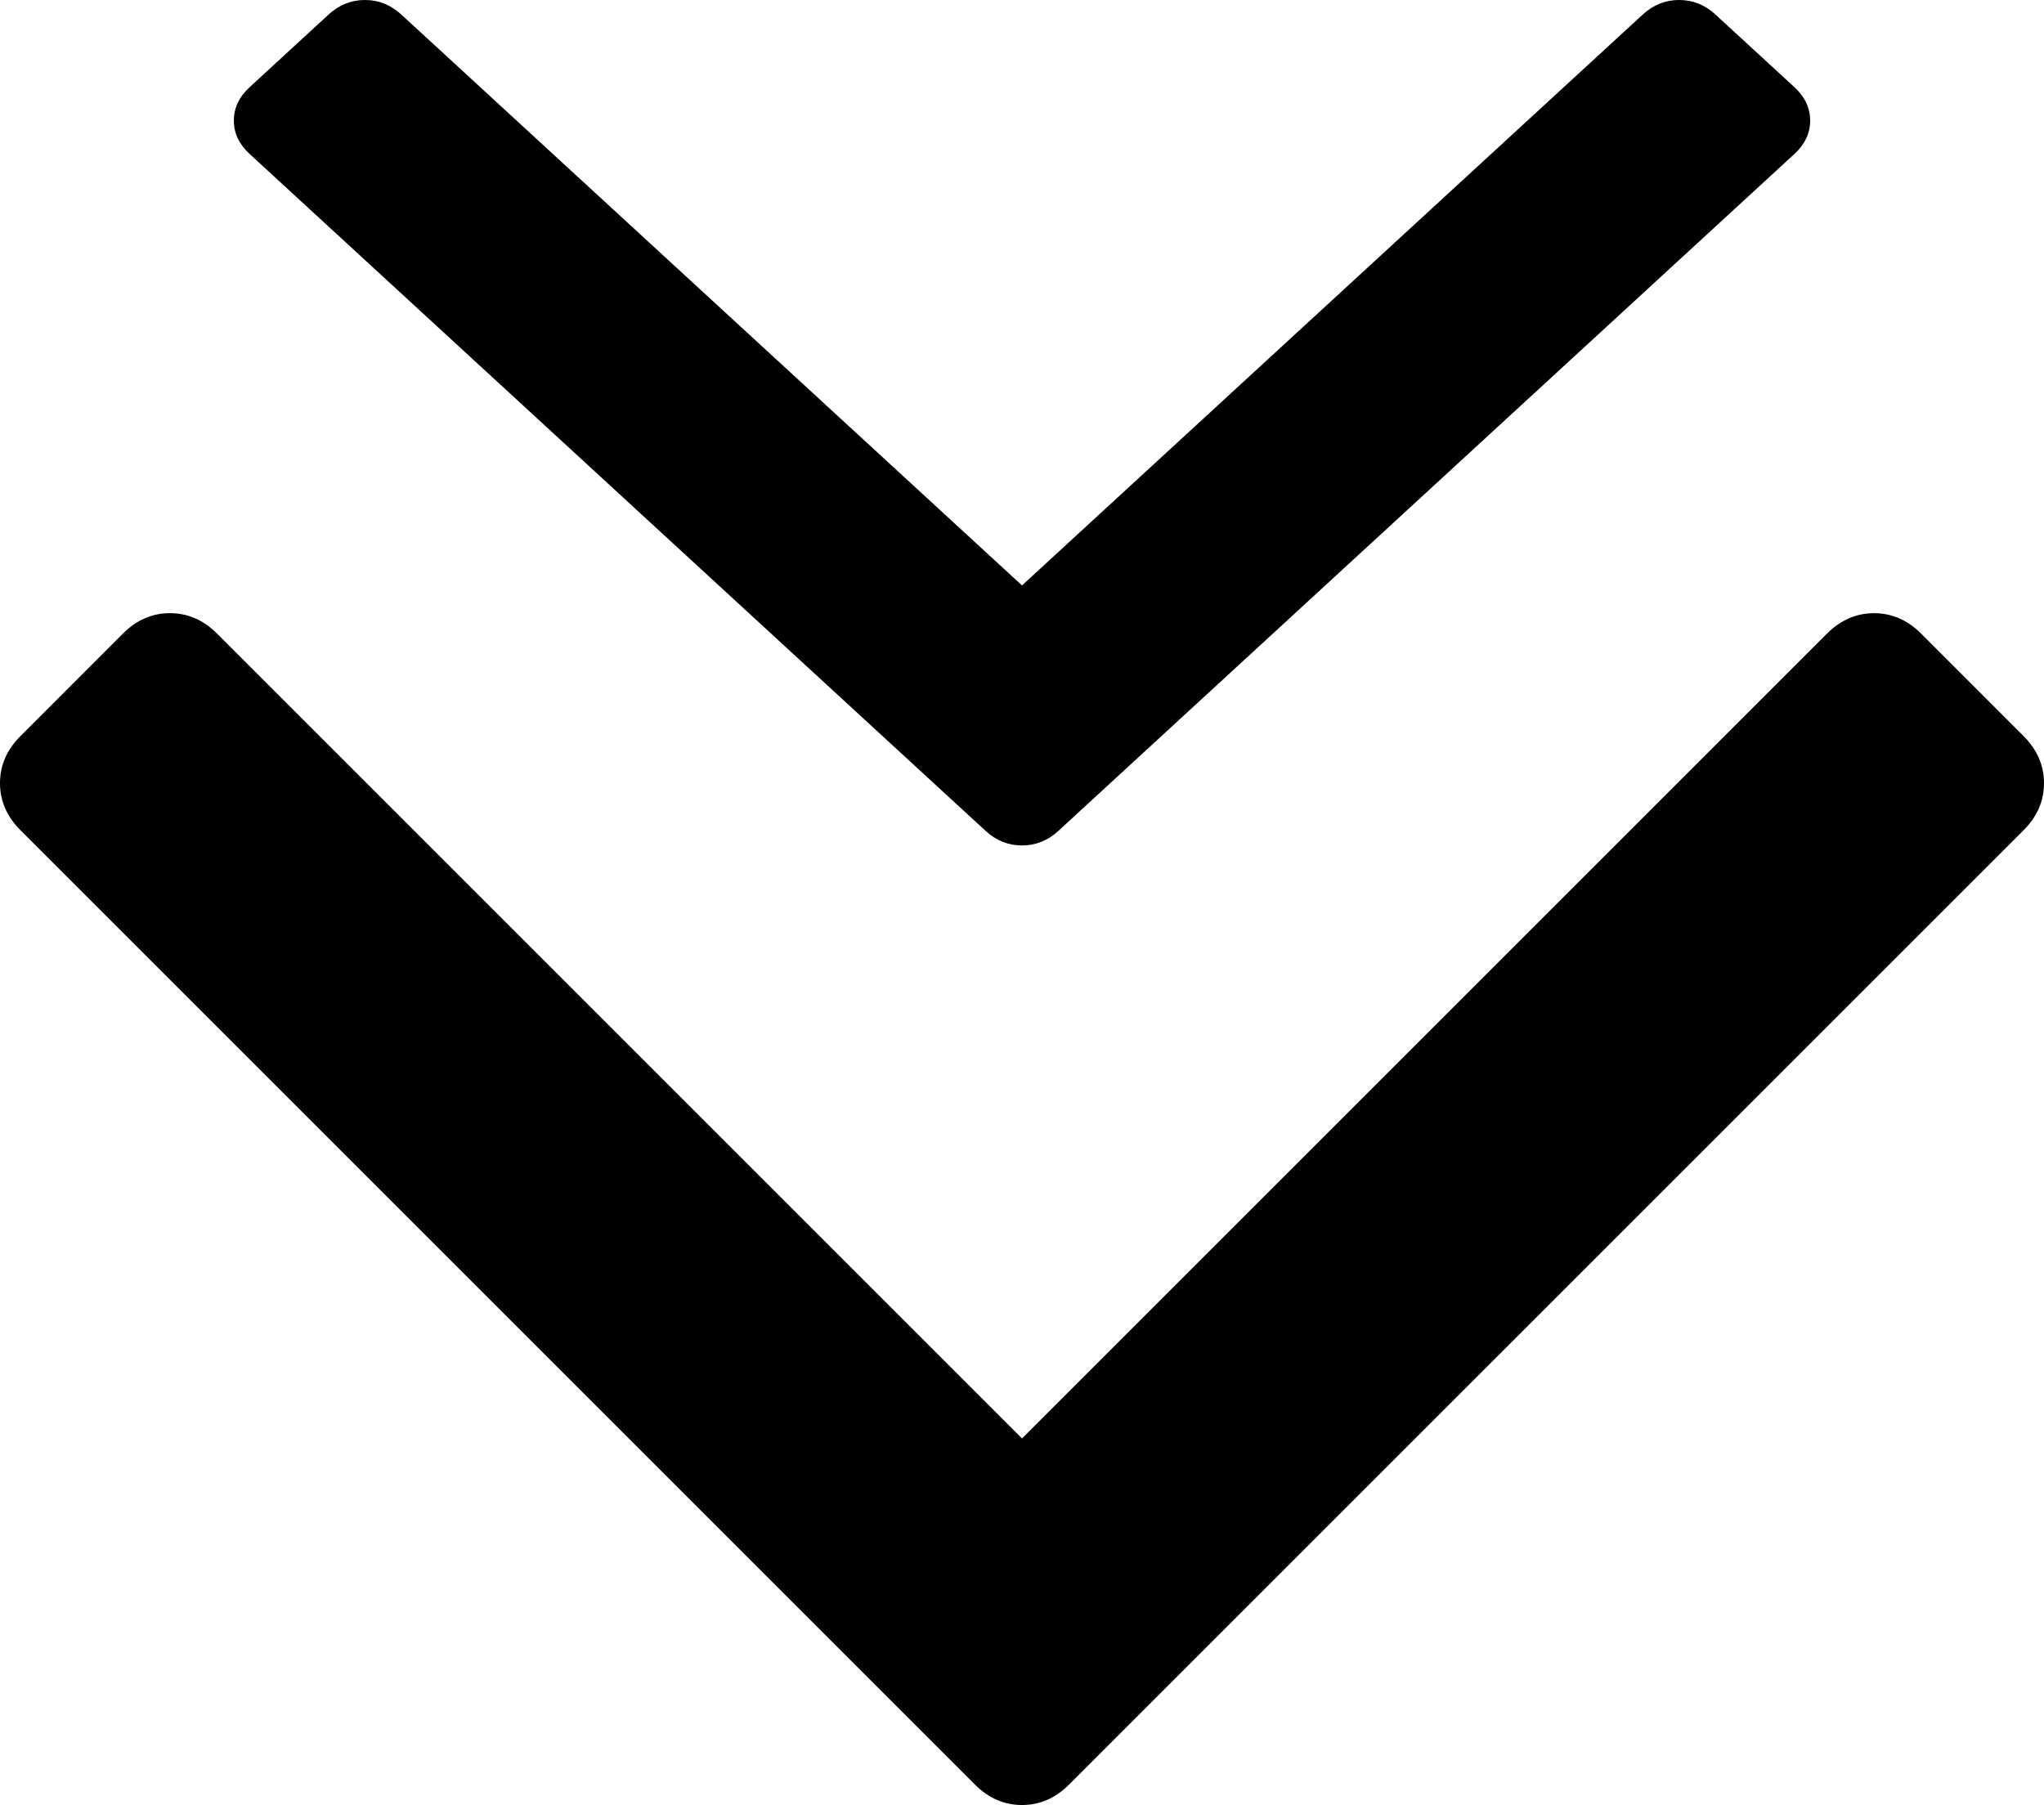 <?xml version="1.0" encoding="UTF-8" standalone="no"?>
<!-- Generator: Adobe Illustrator 16.0.0, SVG Export Plug-In . SVG Version: 6.00 Build 0)  -->

<svg
   xmlns:dc="http://purl.org/dc/elements/1.1/"
   xmlns:cc="http://creativecommons.org/ns#"
   xmlns:rdf="http://www.w3.org/1999/02/22-rdf-syntax-ns#"
   xmlns:svg="http://www.w3.org/2000/svg"
   xmlns="http://www.w3.org/2000/svg"
   xmlns:sodipodi="http://sodipodi.sourceforge.net/DTD/sodipodi-0.dtd"
   xmlns:inkscape="http://www.inkscape.org/namespaces/inkscape"
   version="1.1"
   id="Capa_1"
   x="0px"
   y="0px"
   width="284.929"
   height="251.652"
   viewBox="0 0 284.929 251.652"
   xml:space="preserve"
   inkscape:version="0.91 r13725"
   sodipodi:docname="arrow-down.svg"><defs
     id="defs4177" /><sodipodi:namedview
     pagecolor="#ffffff"
     bordercolor="#666666"
     borderopacity="1"
     objecttolerance="10"
     gridtolerance="10"
     guidetolerance="10"
     inkscape:pageopacity="0"
     inkscape:pageshadow="2"
     inkscape:window-width="1600"
     inkscape:window-height="837"
     id="namedview4175"
     showgrid="false"
     fit-margin-top="0"
     fit-margin-left="0"
     fit-margin-right="0"
     fit-margin-bottom="0"
     inkscape:zoom="0.82827656"
     inkscape:cx="-38.030778"
     inkscape:cy="137.89851"
     inkscape:window-x="-8"
     inkscape:window-y="-8"
     inkscape:window-maximized="1"
     inkscape:current-layer="Capa_1" /><g
     id="g4181"
     transform="translate(0,-28.711)"><g
       id="g4137"><g
         id="g4139"><path
           inkscape:connector-curvature="0"
           id="path4141"
           d="m 137.401,144.559 c 1.467,1.349 3.156,2.022 5.064,2.022 1.908,0 3.595,-0.672 5.061,-2.022 L 250.136,50.179 c 1.467,-1.35 2.196,-2.903 2.196,-4.658 0,-1.755 -0.733,-3.309 -2.196,-4.658 L 239.128,30.734 c -1.467,-1.35 -3.156,-2.024 -5.067,-2.024 -1.906,0 -3.595,0.674 -5.061,2.024 L 142.466,110.329 55.935,30.734 c -1.468,-1.35 -3.156,-2.024 -5.064,-2.024 -1.909,0 -3.598,0.674 -5.064,2.024 L 34.8,40.863 c -1.47,1.349 -2.203,2.901 -2.203,4.658 0,1.758 0.735,3.309 2.203,4.658 L 137.401,144.559 Z" /><path
           id="path4143"
           d="m 267.808,117.053 c -1.902,-1.903 -4.093,-2.853 -6.57,-2.853 -2.471,0 -4.661,0.95 -6.563,2.853 L 142.466,229.257 30.262,117.05 c -1.903,-1.903 -4.093,-2.853 -6.567,-2.853 -2.475,0 -4.665,0.95 -6.567,2.853 L 2.856,131.327 C 0.95,133.23 0,135.42 0,137.893 c 0,2.474 0.953,4.665 2.856,6.57 l 133.043,133.046 c 1.902,1.903 4.093,2.854 6.567,2.854 2.474,0 4.661,-0.951 6.562,-2.854 L 282.082,144.463 c 1.902,-1.903 2.847,-4.093 2.847,-6.565 0,-2.474 -0.951,-4.661 -2.847,-6.567 l -14.274,-14.278 z"
           inkscape:connector-curvature="0" /></g></g></g><g
     id="g4145"
     transform="translate(0,-28.711)" /><g
     id="g4147"
     transform="translate(0,-28.711)" /><g
     id="g4149"
     transform="translate(0,-28.711)" /><g
     id="g4151"
     transform="translate(0,-28.711)" /><g
     id="g4153"
     transform="translate(0,-28.711)" /><g
     id="g4155"
     transform="translate(0,-28.711)" /><g
     id="g4157"
     transform="translate(0,-28.711)" /><g
     id="g4159"
     transform="translate(0,-28.711)" /><g
     id="g4161"
     transform="translate(0,-28.711)" /><g
     id="g4163"
     transform="translate(0,-28.711)" /><g
     id="g4165"
     transform="translate(0,-28.711)" /><g
     id="g4167"
     transform="translate(0,-28.711)" /><g
     id="g4169"
     transform="translate(0,-28.711)" /><g
     id="g4171"
     transform="translate(0,-28.711)" /><g
     id="g4173"
     transform="translate(0,-28.711)" /></svg>
